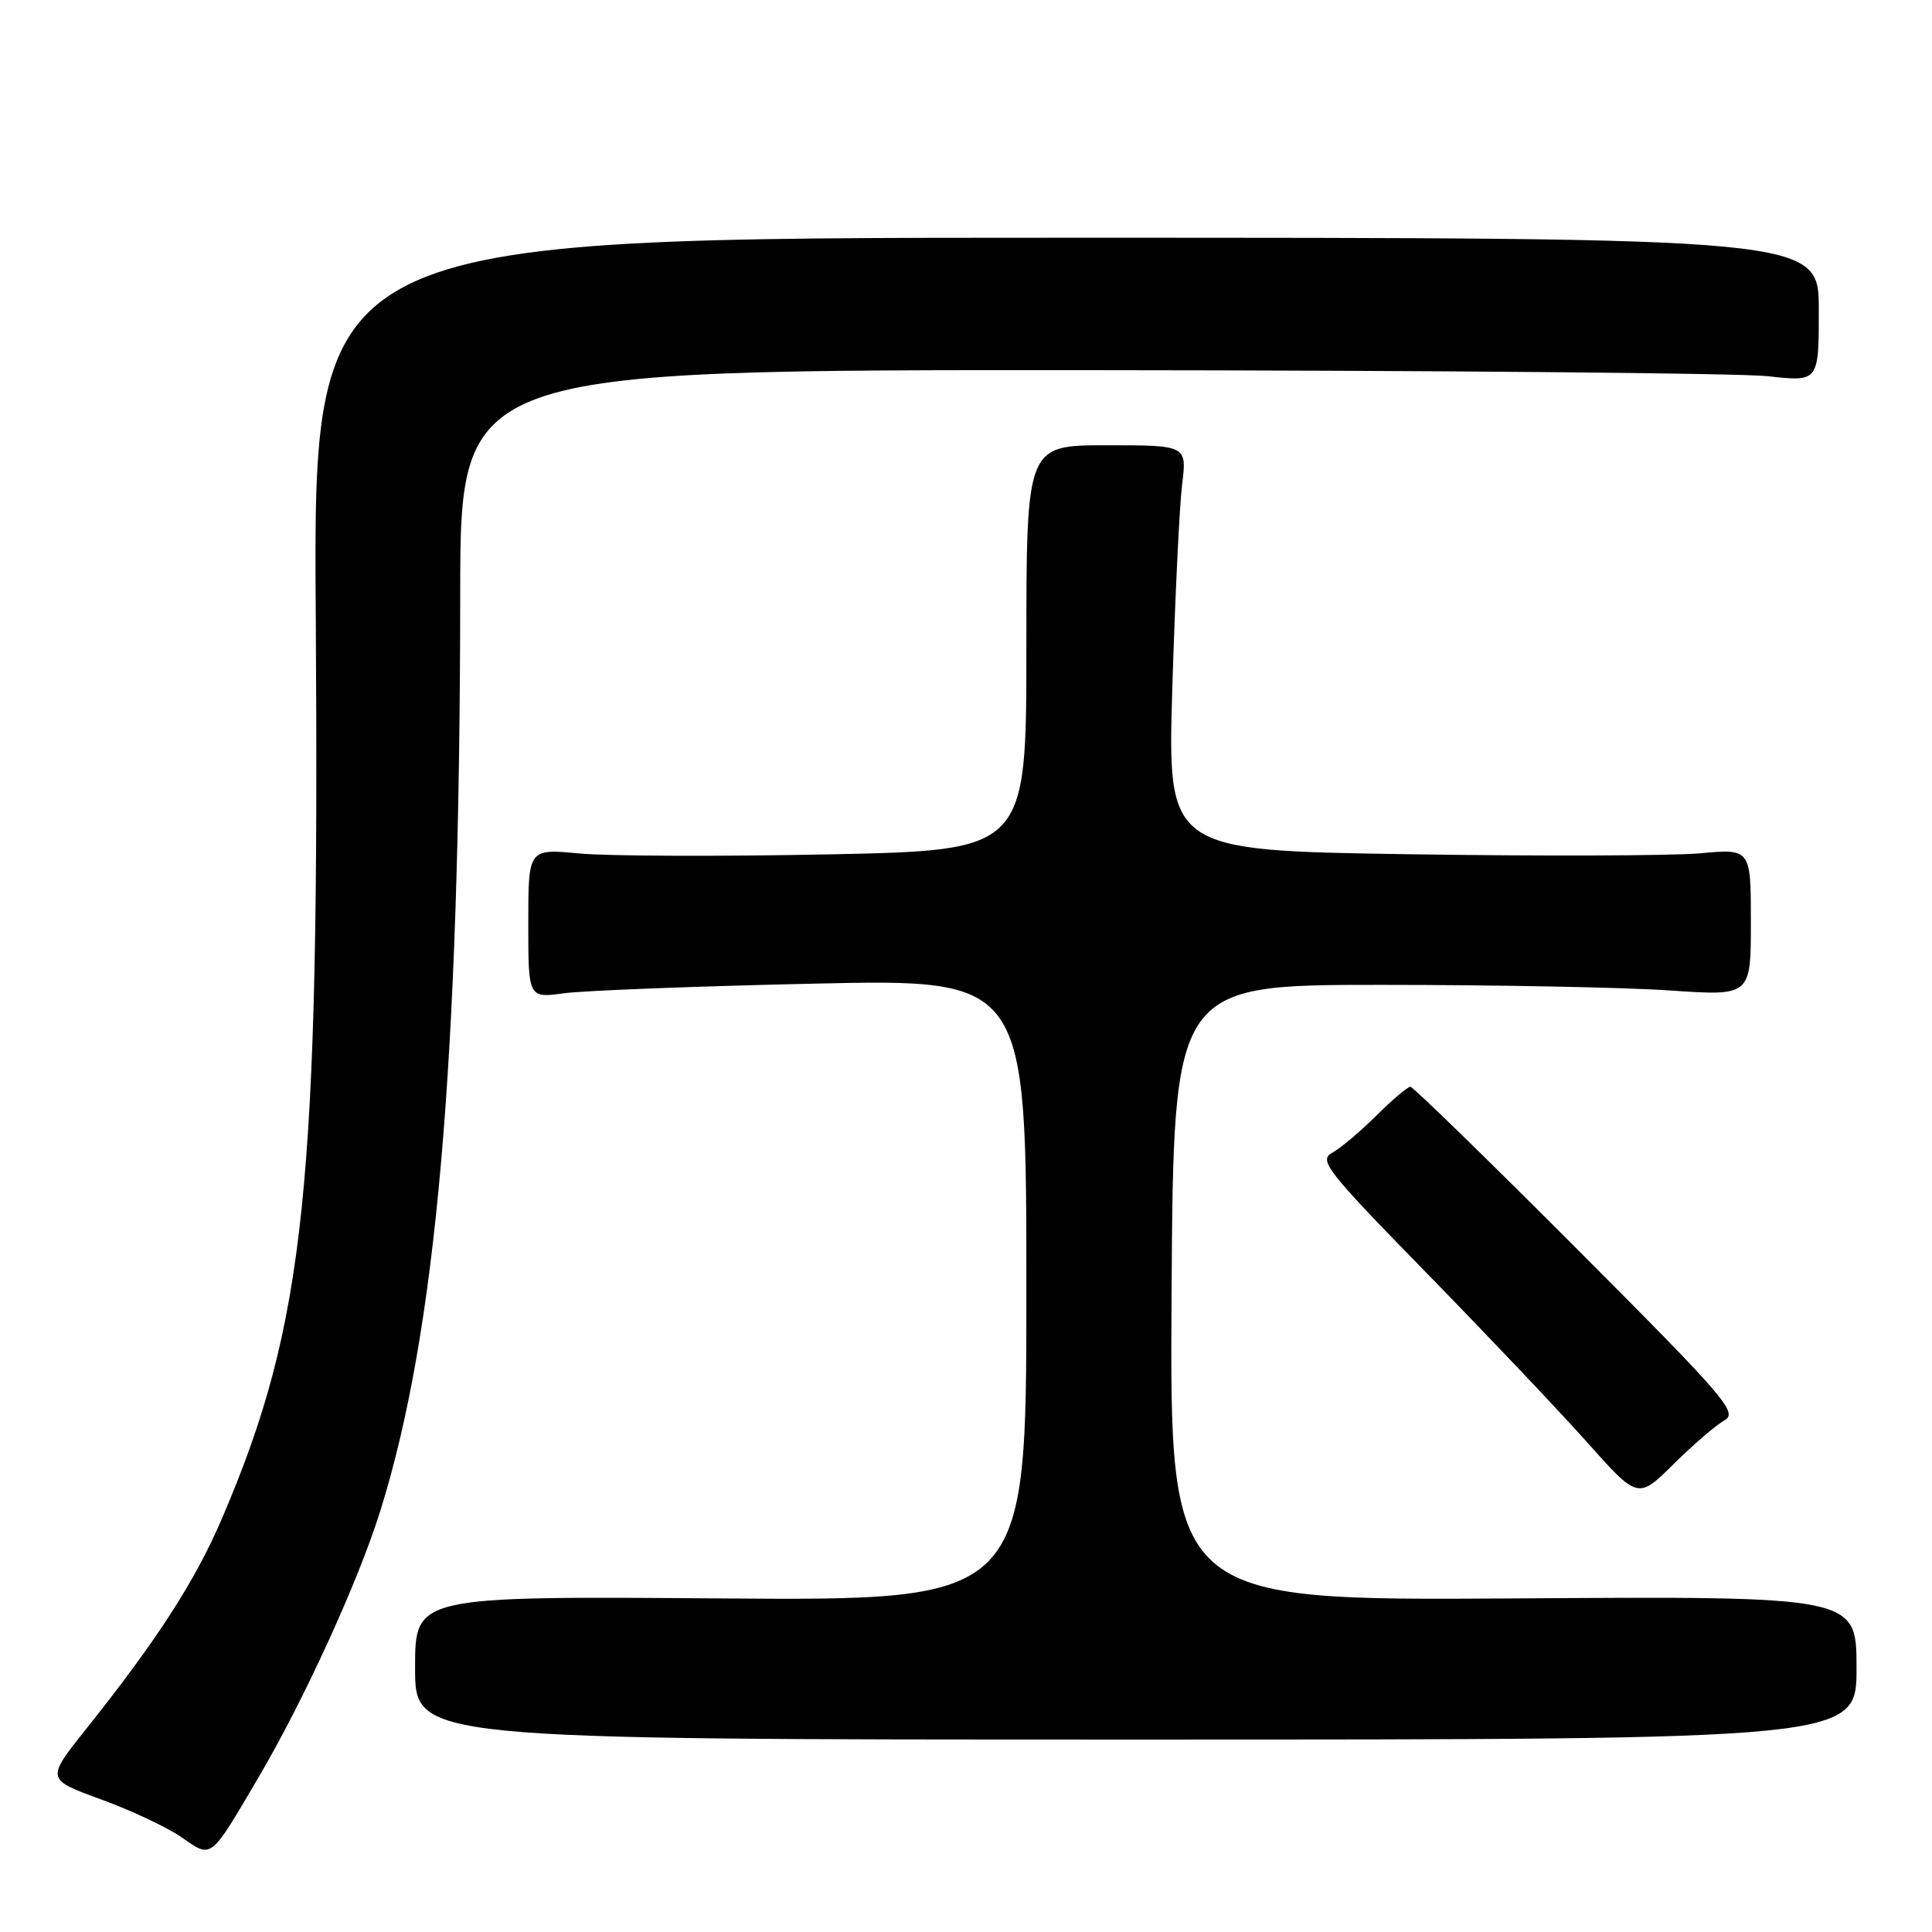 <?xml version="1.0" encoding="UTF-8" standalone="no"?>
<!DOCTYPE svg PUBLIC "-//W3C//DTD SVG 1.1//EN" "http://www.w3.org/Graphics/SVG/1.1/DTD/svg11.dtd" >
<svg xmlns="http://www.w3.org/2000/svg" xmlns:xlink="http://www.w3.org/1999/xlink" version="1.1" viewBox="0 0 256 256">
 <g >
 <path fill="currentColor"
d=" M 34.25 235.52 C 40.26 225.31 47.41 209.67 50.34 200.36 C 57.82 176.56 60.93 141.00 60.98 78.75 C 61.00 49.00 61.00 49.00 144.25 49.05 C 190.04 49.08 230.54 49.44 234.25 49.85 C 241.00 50.60 241.00 50.60 241.00 41.05 C 241.00 31.50 241.00 31.50 141.25 31.50 C 41.50 31.50 41.50 31.50 41.84 81.50 C 42.35 157.37 40.48 175.34 29.42 201.19 C 25.86 209.49 20.86 217.25 11.39 229.13 C 6.10 235.77 6.10 235.77 13.39 238.43 C 17.40 239.89 22.22 242.16 24.09 243.47 C 28.10 246.27 27.79 246.51 34.25 235.52 Z  M 246.00 221.00 C 246.00 211.50 246.00 211.50 200.49 211.80 C 154.98 212.09 154.98 212.09 155.24 171.30 C 155.50 130.50 155.50 130.50 183.00 130.50 C 198.12 130.50 215.34 130.83 221.25 131.24 C 232.00 131.98 232.00 131.98 232.00 122.22 C 232.00 112.45 232.00 112.45 225.25 113.07 C 221.54 113.40 204.14 113.46 186.60 113.19 C 154.69 112.70 154.69 112.70 155.34 91.10 C 155.70 79.22 156.28 67.14 156.63 64.25 C 157.28 59.00 157.28 59.00 146.64 59.00 C 136.00 59.00 136.00 59.00 136.00 85.84 C 136.00 112.68 136.00 112.68 109.75 113.21 C 95.31 113.50 80.46 113.44 76.75 113.09 C 70.00 112.45 70.00 112.45 70.00 122.36 C 70.00 132.26 70.00 132.26 74.75 131.61 C 77.36 131.26 92.21 130.68 107.75 130.34 C 136.00 129.71 136.00 129.71 136.00 170.91 C 136.00 212.10 136.00 212.10 95.50 211.80 C 55.00 211.50 55.00 211.50 55.00 221.00 C 55.00 230.50 55.00 230.50 150.50 230.50 C 246.00 230.50 246.00 230.50 246.00 221.00 Z  M 228.50 188.20 C 230.33 187.19 228.65 185.23 209.01 165.55 C 197.19 153.70 187.23 144.00 186.88 144.00 C 186.52 144.00 184.49 145.72 182.37 147.83 C 180.24 149.94 177.61 152.16 176.52 152.75 C 174.70 153.75 175.78 155.12 189.02 168.67 C 196.99 176.83 206.56 186.91 210.28 191.09 C 217.04 198.67 217.04 198.67 221.77 193.99 C 224.37 191.42 227.40 188.81 228.50 188.20 Z "/>
</g>
</svg>